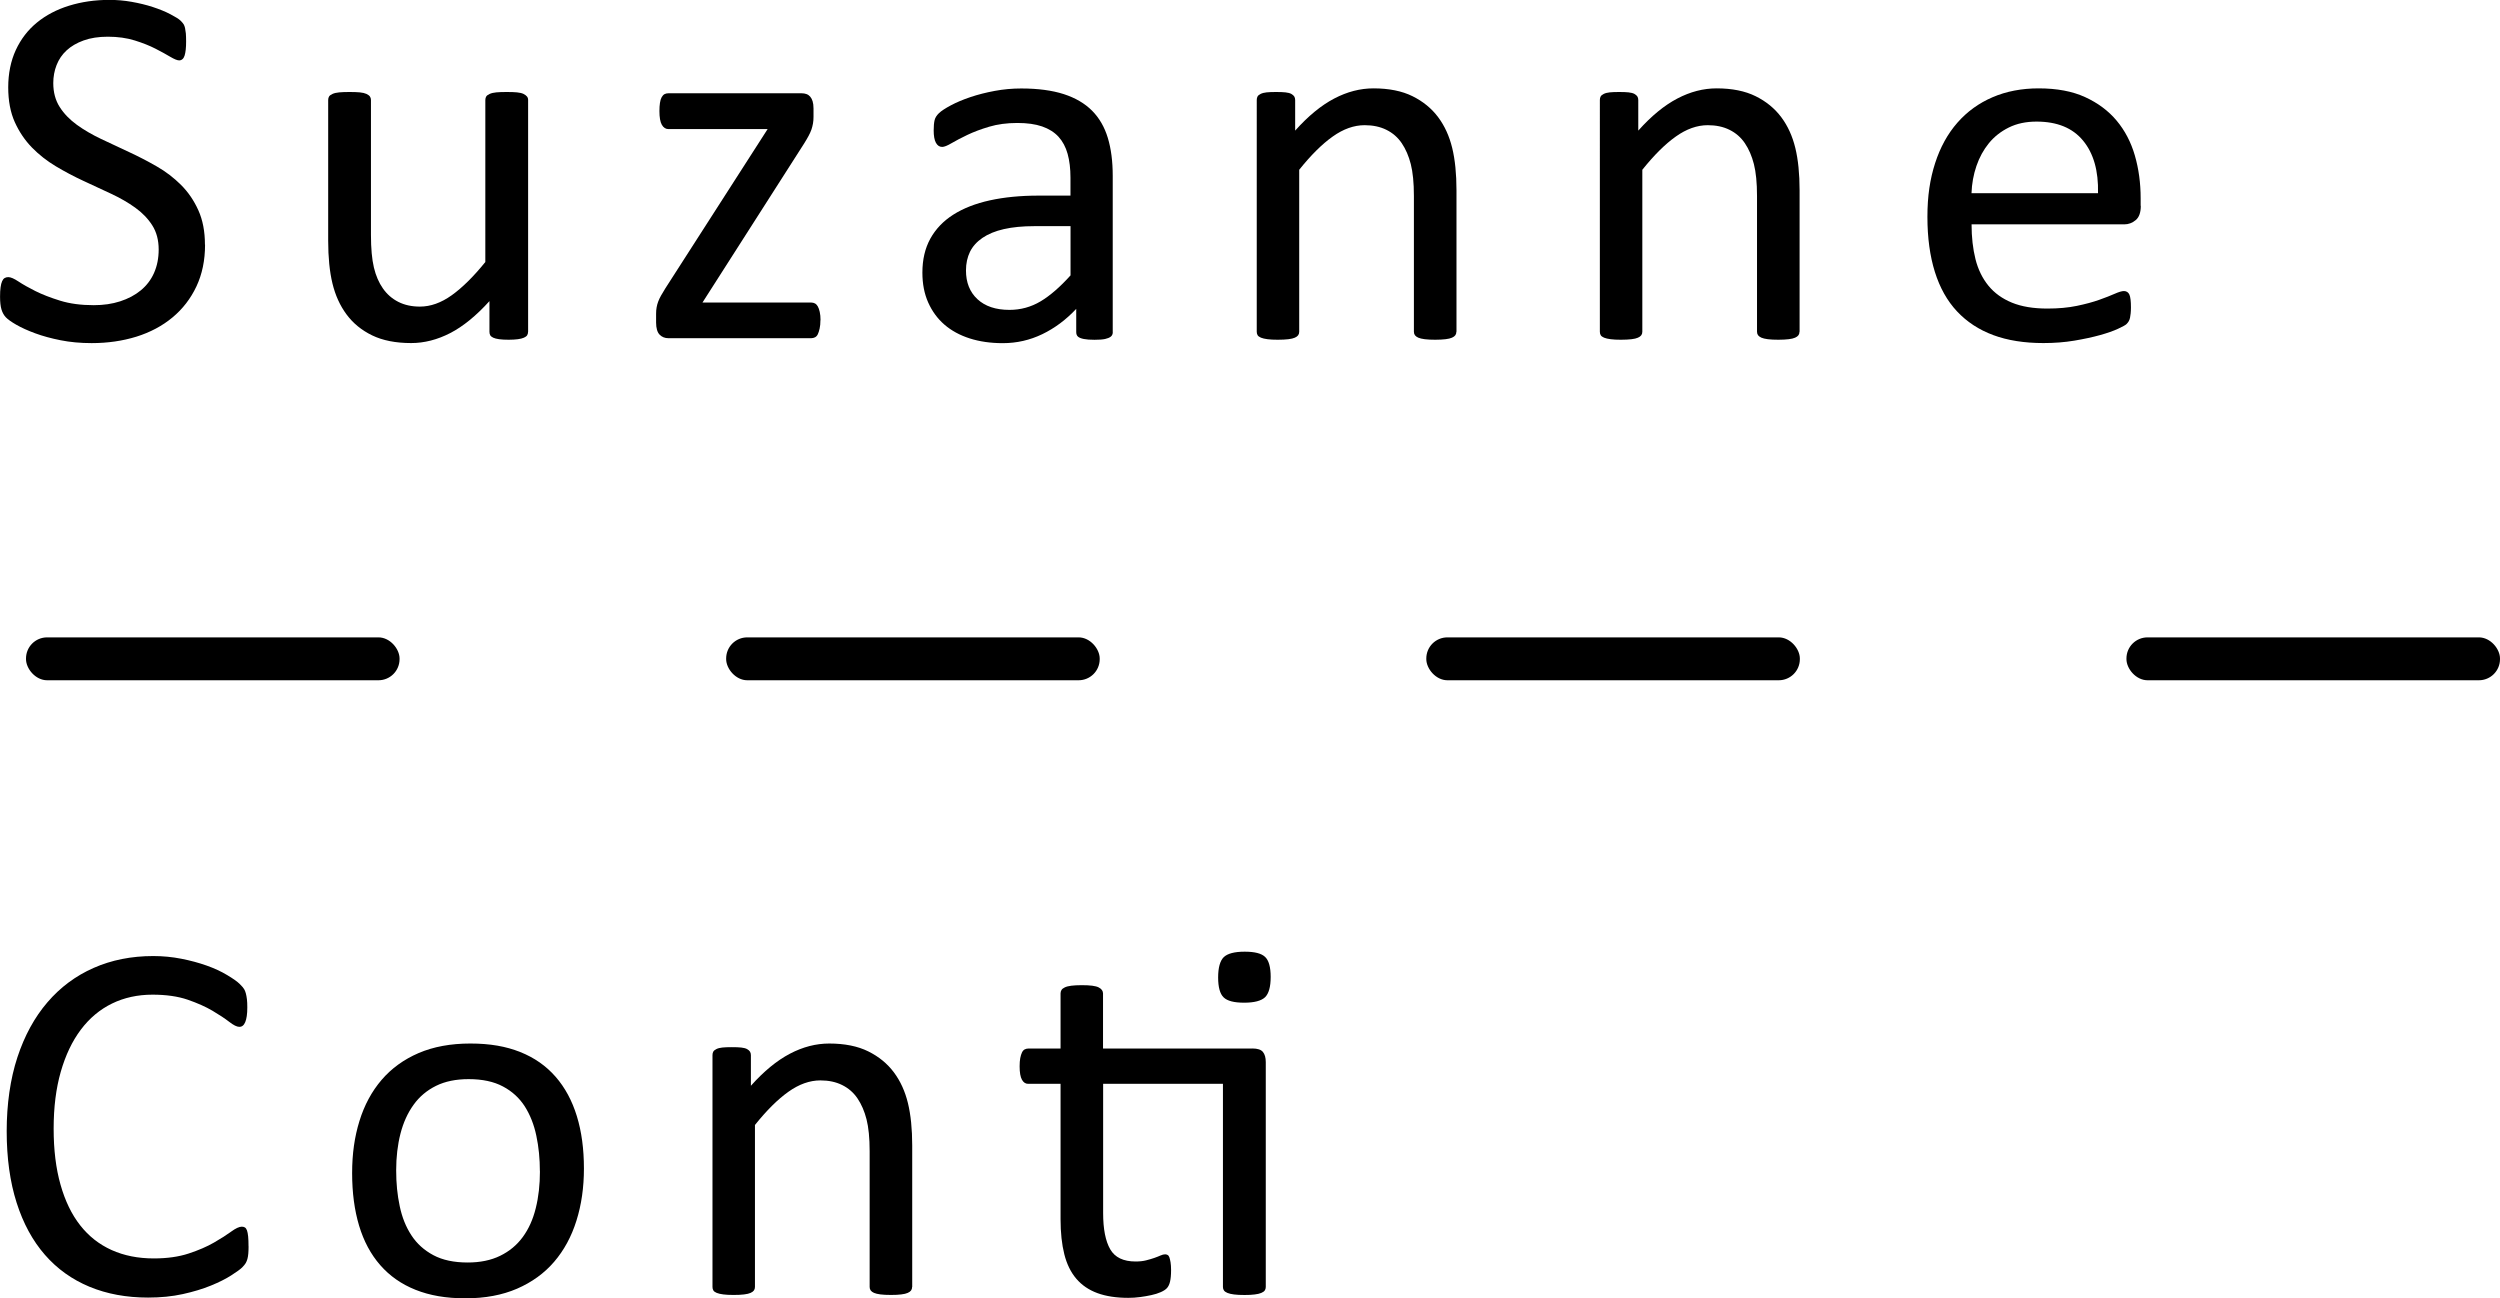 <?xml version="1.0" encoding="UTF-8"?>
<svg id="Layer_1" xmlns="http://www.w3.org/2000/svg" viewBox="0 0 473.9 246.11">
    <defs>
        <style>
            .logo_02 {fill:inherit;}
        </style>
    </defs>
    <g>
        <path class="logo_02" d="M47.12,236.25c0,.52-.02,.98-.05,1.37-.03,.39-.09,.73-.17,1.03-.08,.29-.19,.55-.32,.78-.13,.23-.36,.5-.68,.83-.33,.33-1.01,.82-2.05,1.49-1.04,.67-2.34,1.32-3.88,1.95-1.55,.63-3.32,1.17-5.32,1.61s-4.19,.66-6.57,.66c-4.1,0-7.8-.68-11.11-2.05-3.3-1.37-6.12-3.38-8.45-6.05-2.33-2.67-4.12-5.96-5.37-9.89-1.25-3.92-1.88-8.44-1.88-13.55s.68-9.91,2.03-14.01c1.35-4.1,3.25-7.58,5.69-10.42,2.44-2.85,5.36-5.02,8.76-6.52,3.4-1.5,7.17-2.25,11.3-2.25,1.82,0,3.6,.17,5.32,.51,1.73,.34,3.32,.77,4.79,1.29,1.46,.52,2.77,1.12,3.91,1.81,1.14,.68,1.93,1.25,2.37,1.68s.72,.77,.85,1c.13,.23,.24,.5,.32,.81,.08,.31,.15,.68,.2,1.1,.05,.42,.07,.93,.07,1.51,0,.65-.03,1.21-.1,1.66-.07,.46-.16,.84-.29,1.15-.13,.31-.29,.54-.47,.68-.18,.15-.4,.22-.66,.22-.46,0-1.1-.32-1.91-.95s-1.87-1.33-3.17-2.1c-1.29-.76-2.86-1.46-4.71-2.1-1.85-.63-4.07-.95-6.65-.95-2.82,0-5.38,.56-7.68,1.68s-4.28,2.78-5.92,4.96c-1.64,2.18-2.9,4.84-3.8,7.98-.9,3.14-1.35,6.73-1.35,10.77s.43,7.54,1.3,10.62c.87,3.08,2.11,5.65,3.73,7.71,1.62,2.07,3.61,3.63,5.96,4.69,2.36,1.06,5.02,1.59,8,1.59,2.52,0,4.72-.31,6.6-.93,1.88-.62,3.48-1.31,4.81-2.08,1.33-.76,2.41-1.46,3.26-2.08,.85-.62,1.52-.93,2.01-.93,.23,0,.43,.05,.59,.15,.16,.1,.29,.29,.39,.56,.1,.28,.17,.66,.22,1.15s.07,1.11,.07,1.86Z"/>
        <path class="logo_02" d="M110.69,221.5c0,3.58-.47,6.88-1.42,9.89-.94,3.01-2.35,5.61-4.22,7.79-1.87,2.18-4.22,3.88-7.03,5.1-2.82,1.22-6.08,1.83-9.79,1.83s-6.76-.54-9.45-1.61-4.92-2.64-6.71-4.69c-1.79-2.05-3.12-4.54-4-7.47s-1.32-6.25-1.32-9.96,.46-6.88,1.39-9.89c.93-3.01,2.33-5.61,4.2-7.79,1.87-2.18,4.21-3.87,7.01-5.08,2.8-1.2,6.07-1.81,9.81-1.81s6.76,.54,9.45,1.61,4.92,2.64,6.71,4.69c1.79,2.05,3.13,4.54,4.03,7.47,.9,2.93,1.34,6.23,1.34,9.91Zm-8.35,.54c0-2.38-.22-4.62-.67-6.74-.44-2.12-1.18-3.97-2.19-5.57-1.02-1.59-2.4-2.86-4.14-3.78-1.74-.93-3.91-1.39-6.5-1.39-2.4,0-4.46,.42-6.18,1.27-1.72,.85-3.15,2.04-4.26,3.59-1.12,1.55-1.95,3.38-2.49,5.49-.54,2.12-.81,4.43-.81,6.93s.22,4.67,.67,6.79c.44,2.12,1.18,3.96,2.22,5.54,1.03,1.58,2.42,2.83,4.16,3.76s3.91,1.39,6.5,1.39c2.37,0,4.42-.42,6.16-1.27,1.74-.85,3.17-2.03,4.29-3.56,1.12-1.53,1.94-3.35,2.46-5.47,.53-2.12,.79-4.44,.79-6.98Z"/>
        <path class="logo_02" d="M172.9,243.96c0,.26-.07,.48-.2,.66-.13,.18-.34,.33-.63,.46s-.7,.23-1.22,.29c-.52,.07-1.17,.1-1.95,.1s-1.48-.03-2-.1c-.52-.07-.93-.16-1.22-.29s-.5-.28-.63-.46c-.13-.18-.2-.4-.2-.66v-25.73c0-2.51-.2-4.52-.59-6.05-.39-1.53-.96-2.85-1.71-3.96-.75-1.11-1.72-1.95-2.91-2.54-1.19-.59-2.56-.88-4.13-.88-2.02,0-4.04,.72-6.05,2.15-2.02,1.43-4.13,3.53-6.35,6.3v30.71c0,.26-.07,.48-.2,.66-.13,.18-.34,.33-.63,.46s-.7,.23-1.22,.29c-.52,.07-1.19,.1-2,.1s-1.43-.03-1.95-.1c-.52-.07-.94-.16-1.25-.29-.31-.13-.52-.28-.63-.46-.11-.18-.17-.4-.17-.66v-43.95c0-.26,.05-.48,.15-.66,.1-.18,.29-.34,.59-.49s.67-.24,1.12-.29c.46-.05,1.06-.07,1.81-.07s1.31,.02,1.78,.07c.47,.05,.84,.15,1.1,.29,.26,.15,.45,.31,.56,.49,.11,.18,.17,.4,.17,.66v5.81c2.47-2.77,4.94-4.79,7.4-6.08,2.46-1.29,4.94-1.93,7.45-1.93,2.93,0,5.4,.5,7.4,1.49,2,.99,3.62,2.32,4.86,3.98,1.24,1.66,2.12,3.61,2.66,5.83,.54,2.23,.81,4.91,.81,8.03v26.81Z"/>
        <path class="logo_02" d="M237.4,198.75c.98,0,1.64,.22,2,.66,.36,.44,.54,1.08,.54,1.93v42.63c0,.26-.07,.48-.2,.66-.13,.18-.35,.33-.66,.46-.31,.13-.72,.23-1.25,.29-.52,.07-1.16,.1-1.9,.1-.81,0-1.48-.03-2-.1-.52-.07-.94-.16-1.25-.29-.31-.13-.53-.28-.66-.46-.13-.18-.2-.4-.2-.66v-38.53h-22.71v24.51c0,3.03,.45,5.31,1.34,6.86,.89,1.55,2.5,2.32,4.81,2.32,.75,0,1.42-.07,2-.22s1.11-.3,1.56-.46c.46-.16,.85-.32,1.17-.46,.33-.15,.62-.22,.88-.22,.16,0,.32,.04,.46,.12,.15,.08,.26,.24,.34,.46,.08,.23,.15,.54,.22,.93,.06,.39,.1,.88,.1,1.46,0,.94-.07,1.68-.2,2.22-.13,.54-.33,.94-.59,1.22-.26,.28-.65,.53-1.17,.76-.52,.23-1.12,.42-1.78,.56-.67,.15-1.38,.27-2.12,.37-.75,.1-1.5,.15-2.25,.15-2.28,0-4.23-.3-5.86-.9-1.63-.6-2.96-1.51-4-2.73-1.04-1.22-1.8-2.77-2.27-4.64-.47-1.87-.71-4.08-.71-6.62v-25.68h-6.15c-.49,0-.88-.26-1.17-.78-.29-.52-.44-1.37-.44-2.54,0-.62,.04-1.14,.12-1.56,.08-.42,.19-.77,.32-1.05,.13-.28,.3-.47,.51-.59,.21-.11,.45-.17,.71-.17h6.1v-10.45c0-.23,.06-.44,.17-.63,.11-.2,.33-.37,.63-.51,.31-.15,.72-.25,1.25-.32,.52-.06,1.17-.1,1.95-.1s1.48,.03,2,.1c.52,.07,.93,.17,1.22,.32s.5,.32,.63,.51c.13,.2,.2,.41,.2,.63v10.45h28.27Zm3.47-13.57c0,1.89-.36,3.17-1.07,3.86-.72,.68-2.04,1.03-3.96,1.03s-3.18-.33-3.88-1c-.7-.67-1.05-1.93-1.05-3.78s.36-3.17,1.07-3.86c.72-.68,2.03-1.03,3.96-1.03s3.18,.33,3.88,1c.7,.67,1.05,1.93,1.05,3.78Z"/>
    </g>
    <g>
        <path class="logo_02" d="M38.87,46.39c0,2.96-.55,5.6-1.64,7.91-1.09,2.31-2.6,4.27-4.54,5.88-1.94,1.61-4.22,2.82-6.84,3.64-2.62,.81-5.44,1.22-8.47,1.22-2.12,0-4.08-.18-5.88-.54-1.81-.36-3.42-.8-4.83-1.32s-2.6-1.06-3.56-1.61c-.96-.55-1.63-1.03-2-1.42-.37-.39-.65-.89-.83-1.49-.18-.6-.27-1.41-.27-2.42,0-.72,.03-1.31,.1-1.78,.06-.47,.16-.85,.29-1.15,.13-.29,.29-.5,.49-.61s.42-.17,.68-.17c.46,0,1.1,.28,1.93,.83s1.9,1.16,3.2,1.81c1.3,.65,2.87,1.26,4.71,1.83,1.84,.57,3.96,.85,6.37,.85,1.82,0,3.49-.24,5-.73s2.82-1.18,3.91-2.08c1.09-.9,1.93-1.99,2.51-3.3s.88-2.78,.88-4.44c0-1.79-.41-3.32-1.22-4.59-.81-1.27-1.89-2.38-3.22-3.34-1.33-.96-2.86-1.84-4.57-2.64s-3.46-1.61-5.25-2.44c-1.79-.83-3.53-1.75-5.22-2.76-1.69-1.01-3.21-2.2-4.54-3.56-1.33-1.37-2.42-2.97-3.25-4.81s-1.25-4.04-1.25-6.62,.48-4.99,1.44-7.06c.96-2.07,2.29-3.8,4-5.2s3.74-2.47,6.1-3.2c2.36-.73,4.91-1.1,7.64-1.1,1.4,0,2.81,.12,4.22,.37s2.75,.57,4,.98c1.25,.41,2.37,.86,3.34,1.37s1.62,.91,1.93,1.22c.31,.31,.51,.55,.61,.73s.18,.41,.24,.68c.06,.28,.11,.61,.15,1,.03,.39,.05,.9,.05,1.51,0,.59-.02,1.11-.07,1.56s-.12,.84-.22,1.15-.24,.54-.42,.68c-.18,.15-.38,.22-.61,.22-.36,0-.92-.23-1.68-.68-.77-.46-1.7-.97-2.81-1.54-1.11-.57-2.42-1.09-3.93-1.56s-3.21-.71-5.1-.71c-1.76,0-3.29,.24-4.59,.71-1.3,.47-2.38,1.1-3.22,1.88-.85,.78-1.48,1.71-1.9,2.78-.42,1.07-.63,2.21-.63,3.42,0,1.76,.41,3.27,1.22,4.54,.81,1.27,1.9,2.39,3.25,3.37,1.35,.98,2.89,1.87,4.61,2.69,1.73,.81,3.48,1.64,5.27,2.47,1.79,.83,3.55,1.74,5.27,2.73,1.73,.99,3.26,2.17,4.61,3.52,1.35,1.35,2.44,2.95,3.27,4.79s1.25,4.01,1.25,6.52Z"/>
        <path class="logo_02" d="M100.1,62.89c0,.26-.06,.48-.17,.66-.11,.18-.32,.33-.61,.46s-.68,.23-1.15,.29c-.47,.06-1.05,.1-1.73,.1-.75,0-1.36-.03-1.83-.1-.47-.07-.85-.16-1.12-.29-.28-.13-.46-.29-.56-.46s-.15-.4-.15-.66v-5.81c-2.51,2.77-4.98,4.79-7.42,6.05s-4.92,1.9-7.42,1.9c-2.93,0-5.4-.49-7.4-1.46s-3.62-2.3-4.86-3.98c-1.24-1.68-2.12-3.63-2.66-5.86s-.81-4.94-.81-8.13V18.95c0-.26,.06-.48,.17-.66,.11-.18,.33-.34,.66-.49,.33-.15,.75-.24,1.27-.29,.52-.05,1.17-.07,1.95-.07s1.43,.02,1.95,.07c.52,.05,.94,.15,1.25,.29,.31,.15,.53,.31,.66,.49,.13,.18,.2,.4,.2,.66v25.59c0,2.57,.19,4.63,.56,6.18,.37,1.55,.94,2.86,1.71,3.96,.76,1.09,1.73,1.94,2.91,2.54s2.54,.9,4.1,.9c2.02,0,4.03-.72,6.03-2.15s4.13-3.53,6.37-6.3V18.95c0-.26,.06-.48,.17-.66,.11-.18,.33-.34,.66-.49,.33-.15,.74-.24,1.25-.29,.5-.05,1.16-.07,1.98-.07s1.43,.02,1.95,.07c.52,.05,.93,.15,1.22,.29s.51,.31,.66,.49,.22,.4,.22,.66V62.89Z"/>
        <path class="logo_02" d="M155.52,60.69c0,.62-.05,1.15-.15,1.59s-.21,.8-.34,1.07c-.13,.28-.31,.47-.54,.59-.23,.11-.47,.17-.73,.17h-27.05c-.68,0-1.25-.23-1.68-.68s-.66-1.22-.66-2.29v-1.66c0-.46,.03-.86,.1-1.22,.06-.36,.16-.72,.29-1.07,.13-.36,.31-.74,.54-1.15,.23-.41,.5-.87,.83-1.39l19.38-30.18h-18.8c-.52,0-.94-.27-1.25-.81-.31-.54-.46-1.41-.46-2.61,0-.59,.03-1.1,.1-1.54,.06-.44,.17-.8,.32-1.07s.33-.47,.54-.59c.21-.11,.46-.17,.76-.17h25.2c.36,0,.68,.05,.95,.15,.28,.1,.51,.26,.71,.49s.35,.52,.46,.88c.11,.36,.17,.81,.17,1.37v1.56c0,.46-.03,.88-.1,1.27-.07,.39-.16,.77-.29,1.15-.13,.37-.31,.77-.54,1.2-.23,.42-.5,.9-.83,1.42l-19.29,30.18h20.61c.26,0,.5,.06,.71,.17,.21,.11,.39,.3,.54,.56s.27,.61,.37,1.05,.15,.97,.15,1.59Z"/>
        <path class="logo_02" d="M210.94,62.94c0,.39-.13,.68-.39,.88-.26,.2-.62,.34-1.07,.44-.46,.1-1.12,.15-2,.15s-1.52-.05-2.03-.15c-.5-.1-.87-.24-1.1-.44-.23-.2-.34-.49-.34-.88v-4.39c-1.92,2.05-4.06,3.65-6.42,4.79-2.36,1.14-4.86,1.71-7.5,1.71-2.31,0-4.4-.3-6.27-.9-1.87-.6-3.47-1.47-4.79-2.61s-2.34-2.54-3.08-4.2-1.1-3.55-1.1-5.66c0-2.47,.5-4.62,1.51-6.45,1.01-1.82,2.46-3.34,4.35-4.54,1.89-1.2,4.2-2.11,6.93-2.71s5.81-.9,9.23-.9h6.05v-3.42c0-1.69-.18-3.19-.54-4.49-.36-1.3-.94-2.38-1.73-3.25-.8-.86-1.83-1.51-3.1-1.95s-2.83-.66-4.69-.66c-1.99,0-3.77,.24-5.35,.71-1.58,.47-2.96,.99-4.15,1.56-1.19,.57-2.18,1.09-2.98,1.56-.8,.47-1.39,.71-1.78,.71-.26,0-.49-.07-.68-.2s-.37-.33-.51-.59-.25-.59-.32-1c-.07-.41-.1-.85-.1-1.34,0-.81,.06-1.46,.17-1.93,.11-.47,.39-.92,.83-1.34s1.2-.92,2.27-1.49,2.31-1.09,3.71-1.56c1.4-.47,2.93-.86,4.59-1.17s3.34-.46,5.03-.46c3.16,0,5.84,.36,8.06,1.07,2.21,.72,4,1.77,5.37,3.15s2.36,3.1,2.98,5.15c.62,2.05,.93,4.44,.93,7.18v29.64Zm-8.01-20.07h-6.88c-2.21,0-4.13,.19-5.76,.56-1.63,.37-2.98,.93-4.05,1.66s-1.86,1.61-2.37,2.64c-.5,1.03-.76,2.21-.76,3.54,0,2.28,.72,4.09,2.17,5.44,1.45,1.35,3.47,2.03,6.08,2.03,2.12,0,4.08-.54,5.88-1.61s3.7-2.72,5.69-4.93v-9.33Z"/>
        <path class="logo_02" d="M276.07,62.89c0,.26-.07,.48-.2,.66-.13,.18-.34,.33-.63,.46s-.7,.23-1.22,.29c-.52,.06-1.17,.1-1.95,.1s-1.48-.03-2-.1c-.52-.07-.93-.16-1.22-.29s-.5-.29-.63-.46c-.13-.18-.2-.4-.2-.66v-25.73c0-2.51-.2-4.52-.59-6.05s-.96-2.85-1.71-3.96c-.75-1.11-1.72-1.95-2.91-2.54-1.19-.59-2.56-.88-4.13-.88-2.02,0-4.04,.72-6.05,2.15-2.02,1.43-4.13,3.53-6.35,6.3v30.71c0,.26-.07,.48-.2,.66-.13,.18-.34,.33-.63,.46s-.7,.23-1.22,.29c-.52,.06-1.19,.1-2,.1s-1.43-.03-1.95-.1c-.52-.07-.94-.16-1.25-.29-.31-.13-.52-.29-.63-.46-.11-.18-.17-.4-.17-.66V18.95c0-.26,.05-.48,.15-.66s.29-.34,.59-.49,.67-.24,1.12-.29c.46-.05,1.06-.07,1.81-.07s1.31,.02,1.78,.07c.47,.05,.84,.15,1.1,.29,.26,.15,.45,.31,.56,.49,.11,.18,.17,.4,.17,.66v5.81c2.47-2.77,4.94-4.79,7.4-6.08,2.46-1.29,4.94-1.93,7.45-1.93,2.93,0,5.4,.5,7.4,1.49s3.62,2.32,4.86,3.98c1.24,1.66,2.12,3.61,2.66,5.83s.81,4.91,.81,8.03v26.81Z"/>
        <path class="logo_02" d="M341.11,62.89c0,.26-.07,.48-.2,.66-.13,.18-.34,.33-.63,.46s-.7,.23-1.22,.29c-.52,.06-1.17,.1-1.95,.1s-1.48-.03-2-.1c-.52-.07-.93-.16-1.22-.29s-.5-.29-.63-.46c-.13-.18-.2-.4-.2-.66v-25.73c0-2.51-.2-4.52-.59-6.05s-.96-2.85-1.71-3.96c-.75-1.11-1.72-1.95-2.91-2.54-1.19-.59-2.56-.88-4.13-.88-2.02,0-4.04,.72-6.05,2.15-2.02,1.43-4.13,3.53-6.35,6.3v30.71c0,.26-.07,.48-.2,.66-.13,.18-.34,.33-.63,.46s-.7,.23-1.22,.29c-.52,.06-1.19,.1-2,.1s-1.43-.03-1.95-.1c-.52-.07-.94-.16-1.25-.29-.31-.13-.52-.29-.63-.46-.11-.18-.17-.4-.17-.66V18.95c0-.26,.05-.48,.15-.66s.29-.34,.59-.49,.67-.24,1.12-.29c.46-.05,1.06-.07,1.81-.07s1.31,.02,1.78,.07c.47,.05,.84,.15,1.1,.29,.26,.15,.45,.31,.56,.49,.11,.18,.17,.4,.17,.66v5.81c2.47-2.77,4.94-4.79,7.4-6.08,2.46-1.29,4.94-1.93,7.45-1.93,2.93,0,5.4,.5,7.4,1.49s3.62,2.32,4.86,3.98c1.24,1.66,2.12,3.61,2.66,5.83s.81,4.91,.81,8.03v26.81Z"/>
        <path class="logo_02" d="M405.81,39.01c0,1.27-.32,2.17-.96,2.71s-1.36,.81-2.18,.81h-28.94c0,2.44,.25,4.64,.74,6.59s1.31,3.63,2.45,5.03c1.14,1.4,2.63,2.47,4.46,3.22,1.83,.75,4.07,1.12,6.72,1.12,2.09,0,3.96-.17,5.59-.51s3.05-.72,4.25-1.15c1.19-.42,2.17-.81,2.94-1.15,.77-.34,1.35-.51,1.74-.51,.23,0,.43,.06,.61,.17s.32,.29,.42,.51,.17,.54,.22,.95,.07,.9,.07,1.49c0,.42-.02,.79-.05,1.1-.03,.31-.07,.59-.12,.83s-.13,.46-.24,.66c-.11,.2-.26,.38-.44,.56-.18,.18-.71,.47-1.59,.88s-2.02,.81-3.42,1.2c-1.4,.39-3.02,.74-4.86,1.05-1.84,.31-3.8,.46-5.88,.46-3.61,0-6.78-.5-9.5-1.51-2.72-1.01-5-2.51-6.86-4.49s-3.26-4.48-4.2-7.47c-.94-3-1.42-6.48-1.42-10.45s.49-7.17,1.46-10.18,2.38-5.57,4.22-7.67c1.84-2.1,4.06-3.71,6.67-4.83,2.6-1.12,5.52-1.68,8.74-1.68,3.45,0,6.39,.55,8.81,1.66,2.42,1.11,4.42,2.6,5.98,4.47s2.71,4.07,3.44,6.59,1.1,5.22,1.1,8.08v1.46Zm-8.11-2.39c.1-4.23-.84-7.55-2.83-9.96-1.98-2.41-4.92-3.61-8.82-3.61-2,0-3.75,.37-5.26,1.12-1.51,.75-2.77,1.74-3.78,2.98s-1.8,2.68-2.36,4.32c-.56,1.64-.87,3.36-.93,5.15h23.97Z"/>
    </g>
    <g>
        <rect class="logo_02" x="137.65" y="120.82" width="70.81" height="8.13" rx="4" ry="4"/>
        <rect class="logo_02" x="4.93" y="120.82" width="70.81" height="8.13" rx="4" ry="4"/>
        <rect class="logo_02" x="270.37" y="120.82" width="70.81" height="8.13" rx="4" ry="4"/>
        <rect class="logo_02" x="403.09" y="120.82" width="70.81" height="8.13" rx="4" ry="4"/>
    </g>
</svg>